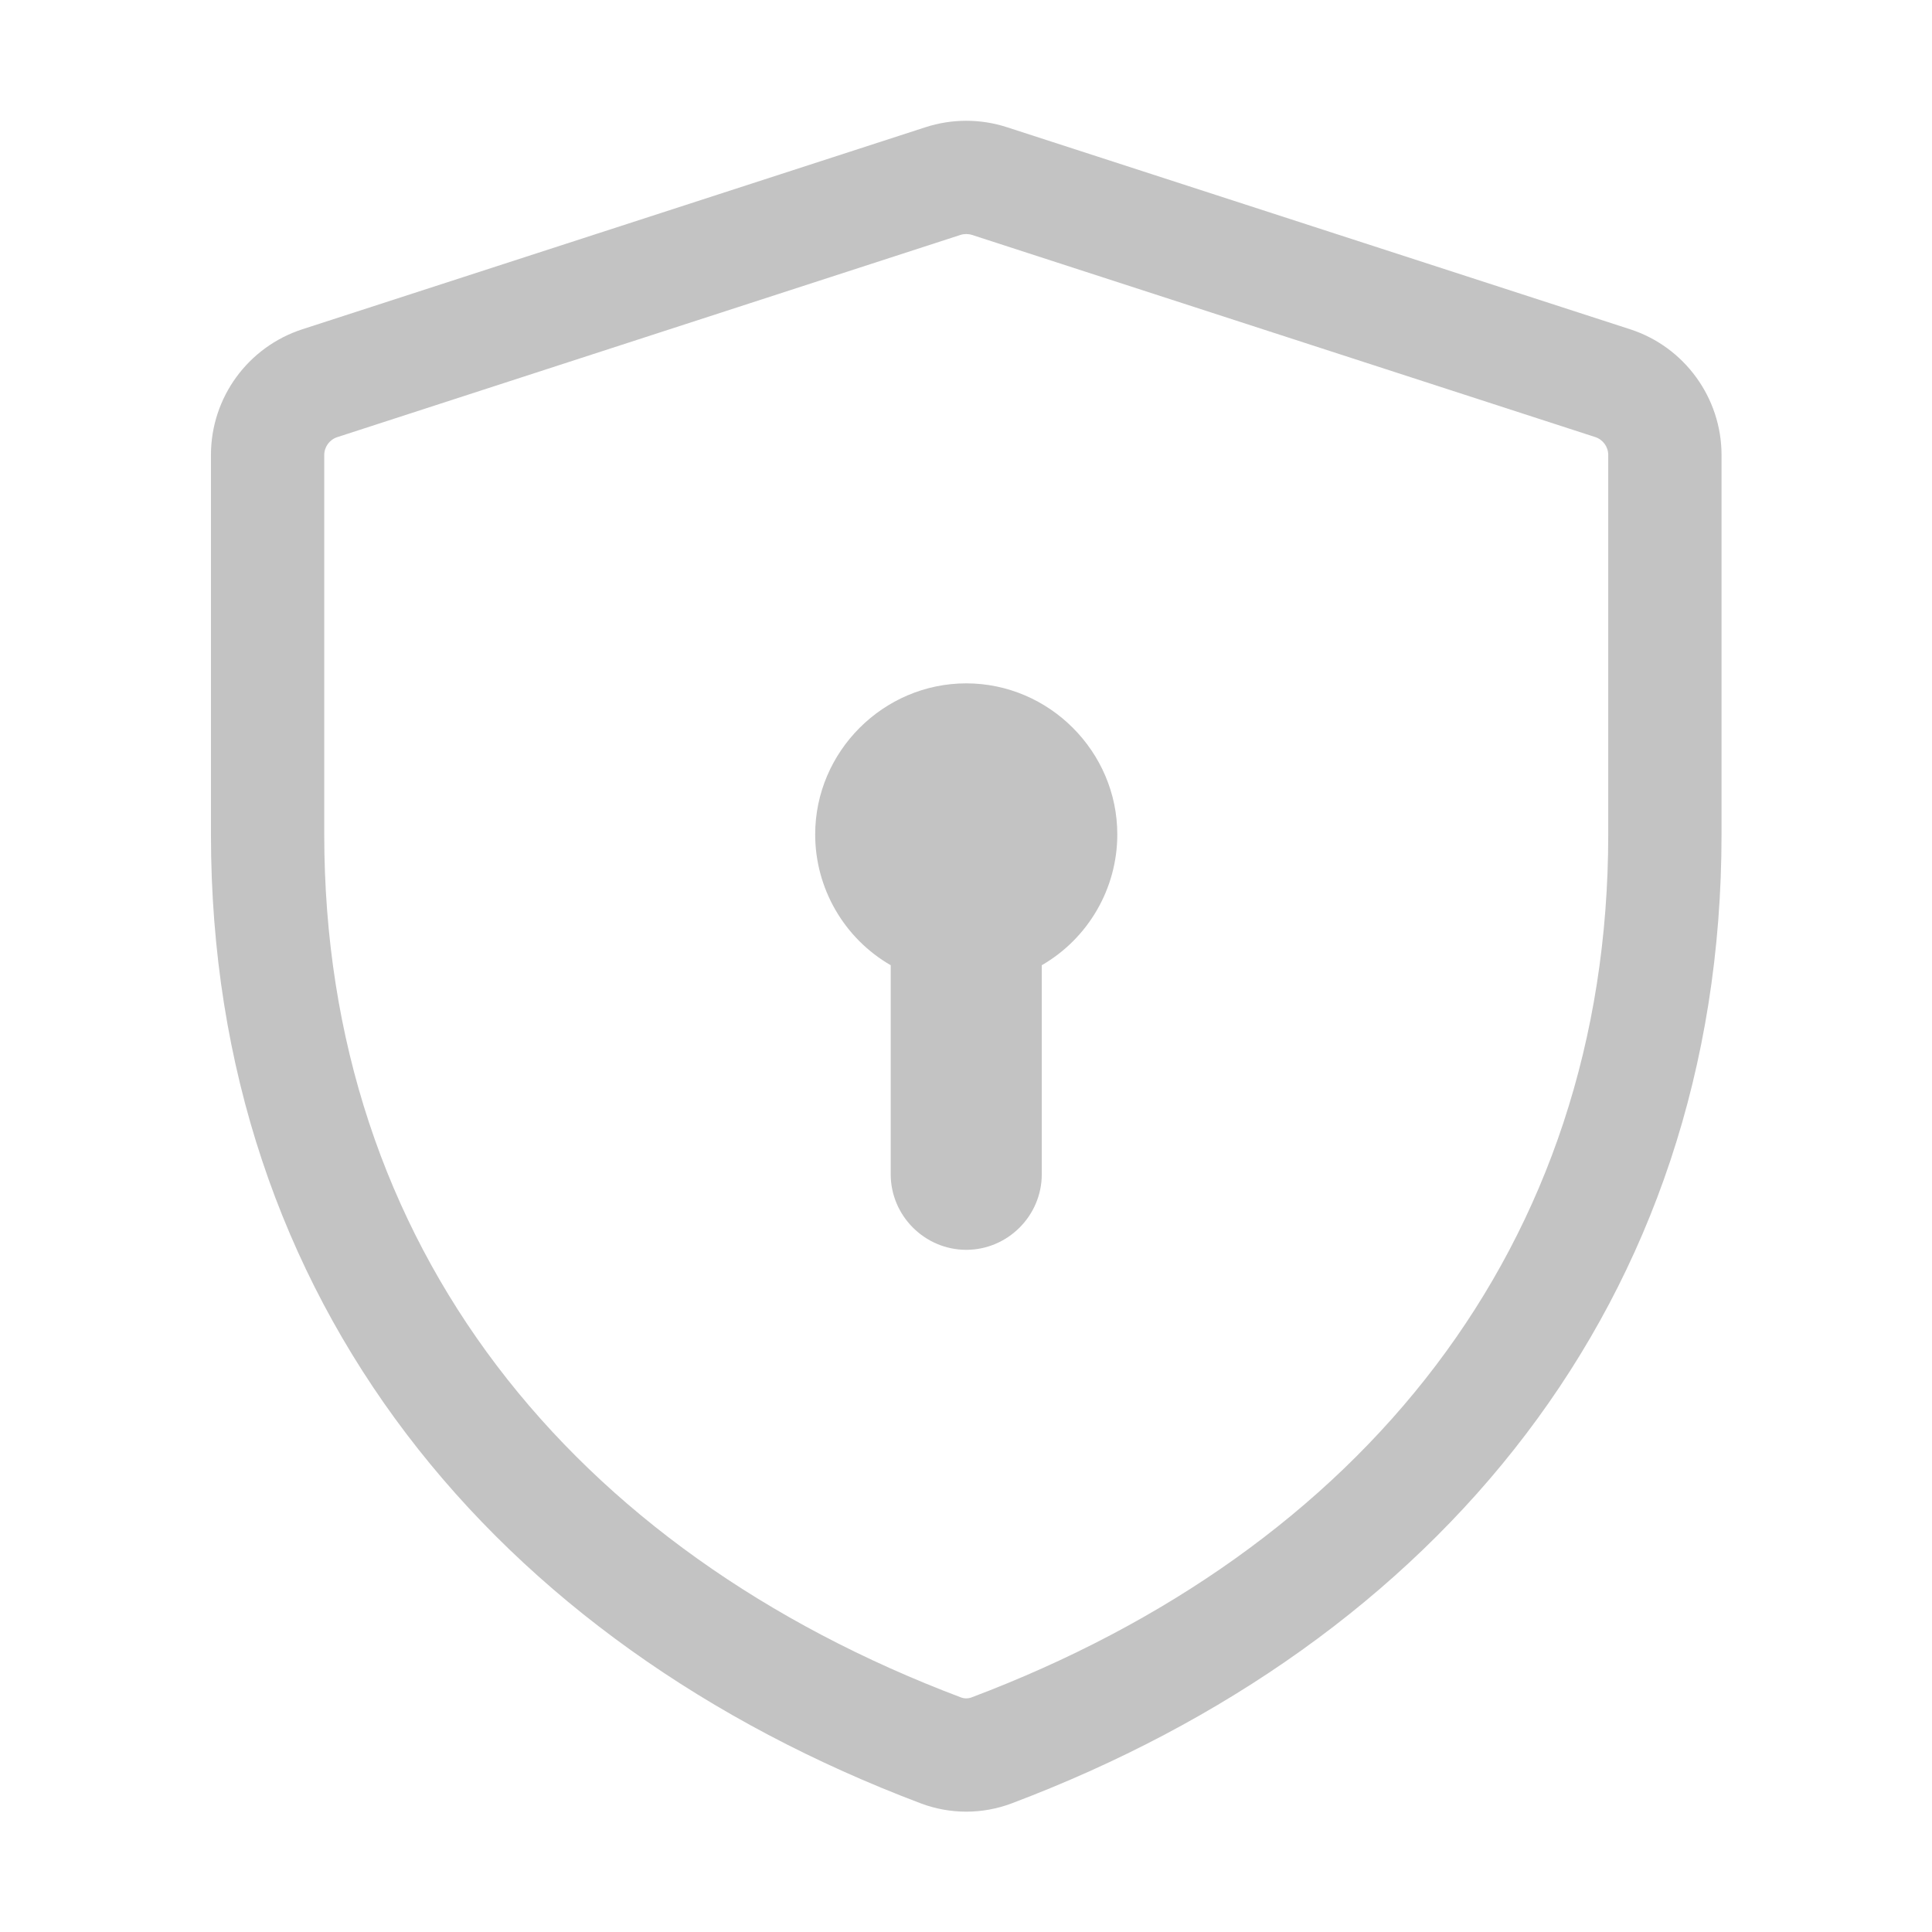 <?xml version="1.0" encoding="UTF-8" standalone="no"?>
<!DOCTYPE svg PUBLIC "-//W3C//DTD SVG 1.1//EN" "http://www.w3.org/Graphics/SVG/1.1/DTD/svg11.dtd">
<svg width="100%" height="100%" viewBox="0 0 32 32" version="1.1" xmlns="http://www.w3.org/2000/svg" xmlns:xlink="http://www.w3.org/1999/xlink" xml:space="preserve" xmlns:serif="http://www.serif.com/" style="fill-rule:evenodd;clip-rule:evenodd;stroke-linejoin:round;stroke-miterlimit:2;">
    <g transform="matrix(1.251,0,0,1.251,0.992,0.685)">
        <path d="M12.077,2.563C12.027,2.547 11.973,2.547 11.923,2.563L3.673,5.24C3.57,5.273 3.5,5.369 3.5,5.477L3.5,10.5C3.5,15.961 6.78,19.983 11.93,21.926C11.975,21.943 12.025,21.943 12.07,21.926C17.22,19.983 20.5,15.961 20.5,10.5L20.5,5.476C20.5,5.368 20.43,5.272 20.327,5.239L12.077,2.563ZM11.46,1.137C11.811,1.023 12.189,1.023 12.54,1.137L20.79,3.812C21.509,4.045 22,4.72 22,5.476L22,10.5C22,16.69 18.23,21.205 12.599,23.33C12.213,23.475 11.787,23.475 11.401,23.33C5.771,21.204 2,16.69 2,10.5L2,5.476C2,4.716 2.49,4.046 3.21,3.812L11.46,1.137ZM13,12.232C13.618,11.875 14,11.214 14,10.5C14,9.403 13.097,8.5 12,8.5C10.903,8.5 10,9.403 10,10.5C10,11.214 10.382,11.875 11,12.232L11,15C11,15.549 11.451,16 12,16C12.549,16 13,15.549 13,15L13,12.232Z" style="fill:rgb(195,195,195);"/>
    </g>
</svg>
